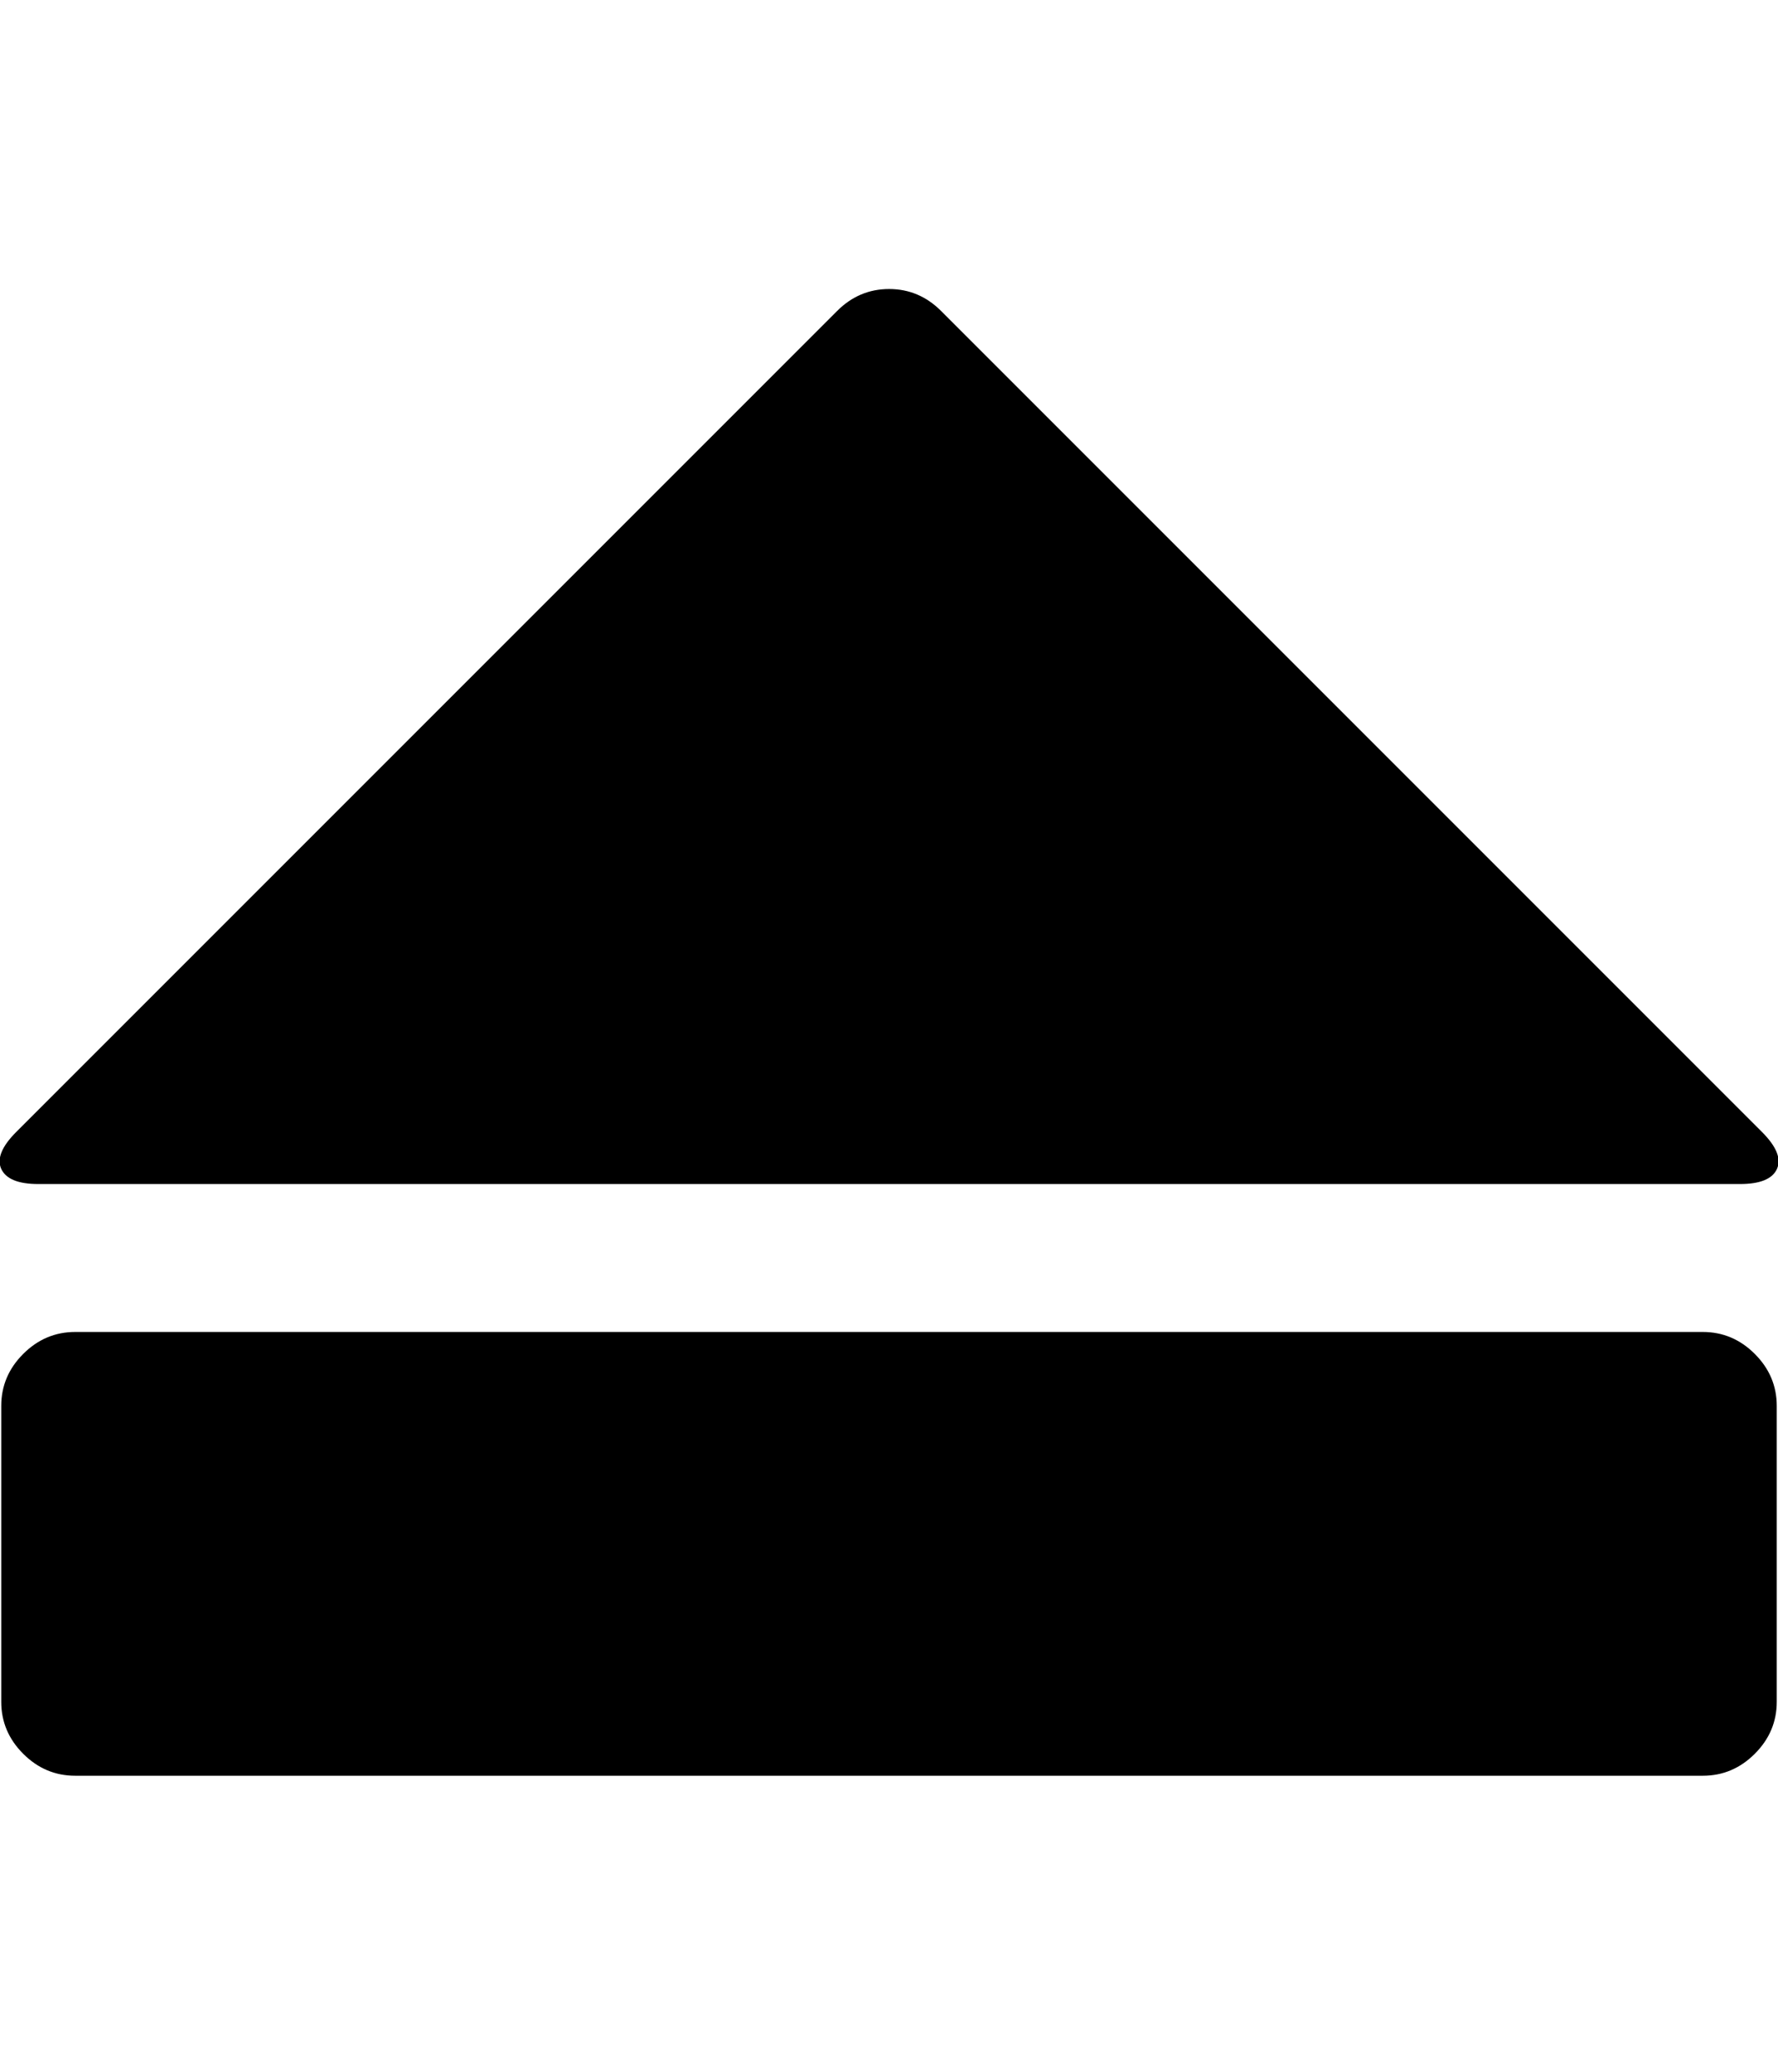 <svg height="1000" width="858.3" xmlns="http://www.w3.org/2000/svg"><path d="M.6 821.4v-142.8q0-14.5 10.6-25.1t25.1-10.6h785.7q14.5 0 25.1 10.6t10.6 25.1v142.8q0 14.5-10.6 25.1t-25.1 10.6h-785.7q-14.5 0-25.1-10.6t-10.6-25.1zm0-257.2q-3.3-7.3 7.3-17.9l396.2-396.2q10.6-10.6 25.1-10.6t25.1 10.6l396.2 396.2q10.6 10.6 7.3 17.9t-17.9 7.3h-821.4q-14.5 0-17.9-7.3z"/></svg>